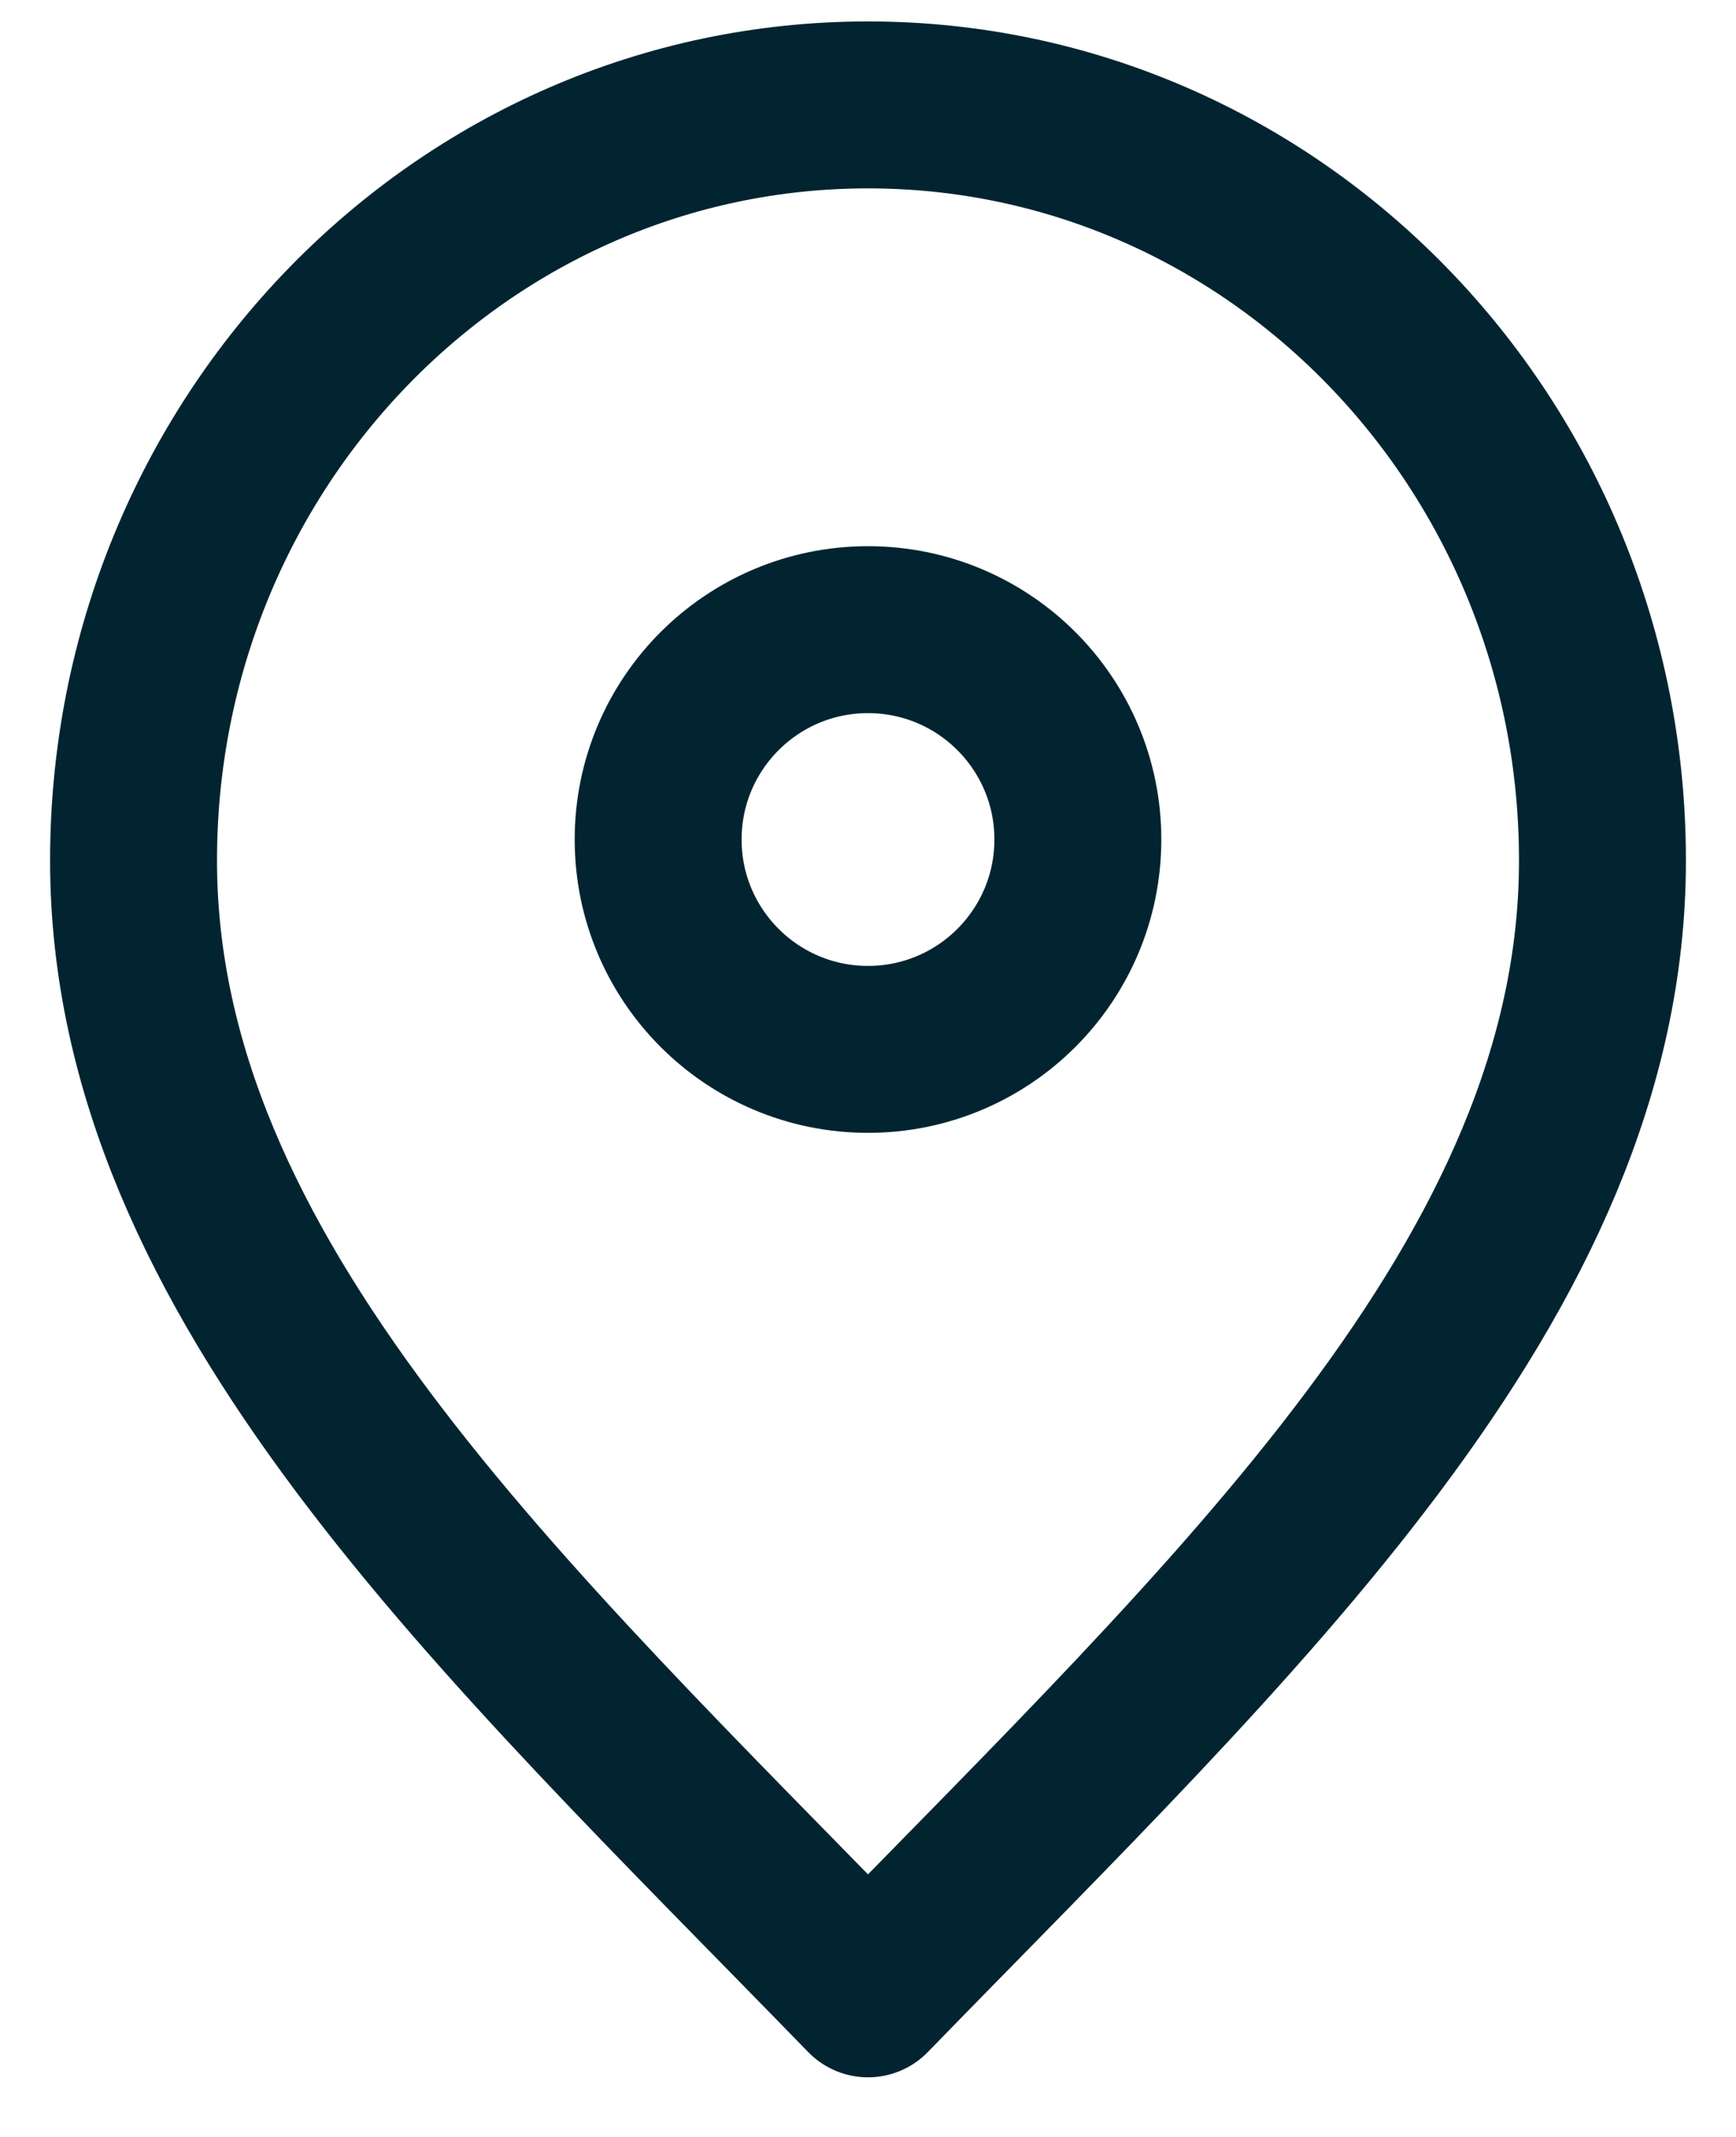 <svg width="26" height="32" viewBox="0 0 26 32" fill="none" xmlns="http://www.w3.org/2000/svg">
<path d="M13 29.857C18.5 24.2 24 19.134 24 12.886C24 6.637 19.075 1.571 13 1.571C6.925 1.571 2 6.637 2 12.886C2 19.134 7.5 24.2 13 29.857Z" stroke="#022430" stroke-width="2.5" stroke-linecap="round" stroke-linejoin="round"/>
<path d="M13 15.714C14.736 15.714 16.143 14.307 16.143 12.571C16.143 10.836 14.736 9.429 13 9.429C11.264 9.429 9.857 10.836 9.857 12.571C9.857 14.307 11.264 15.714 13 15.714Z" stroke="#022430" stroke-width="2.5" stroke-linecap="round" stroke-linejoin="round"/>
</svg>
